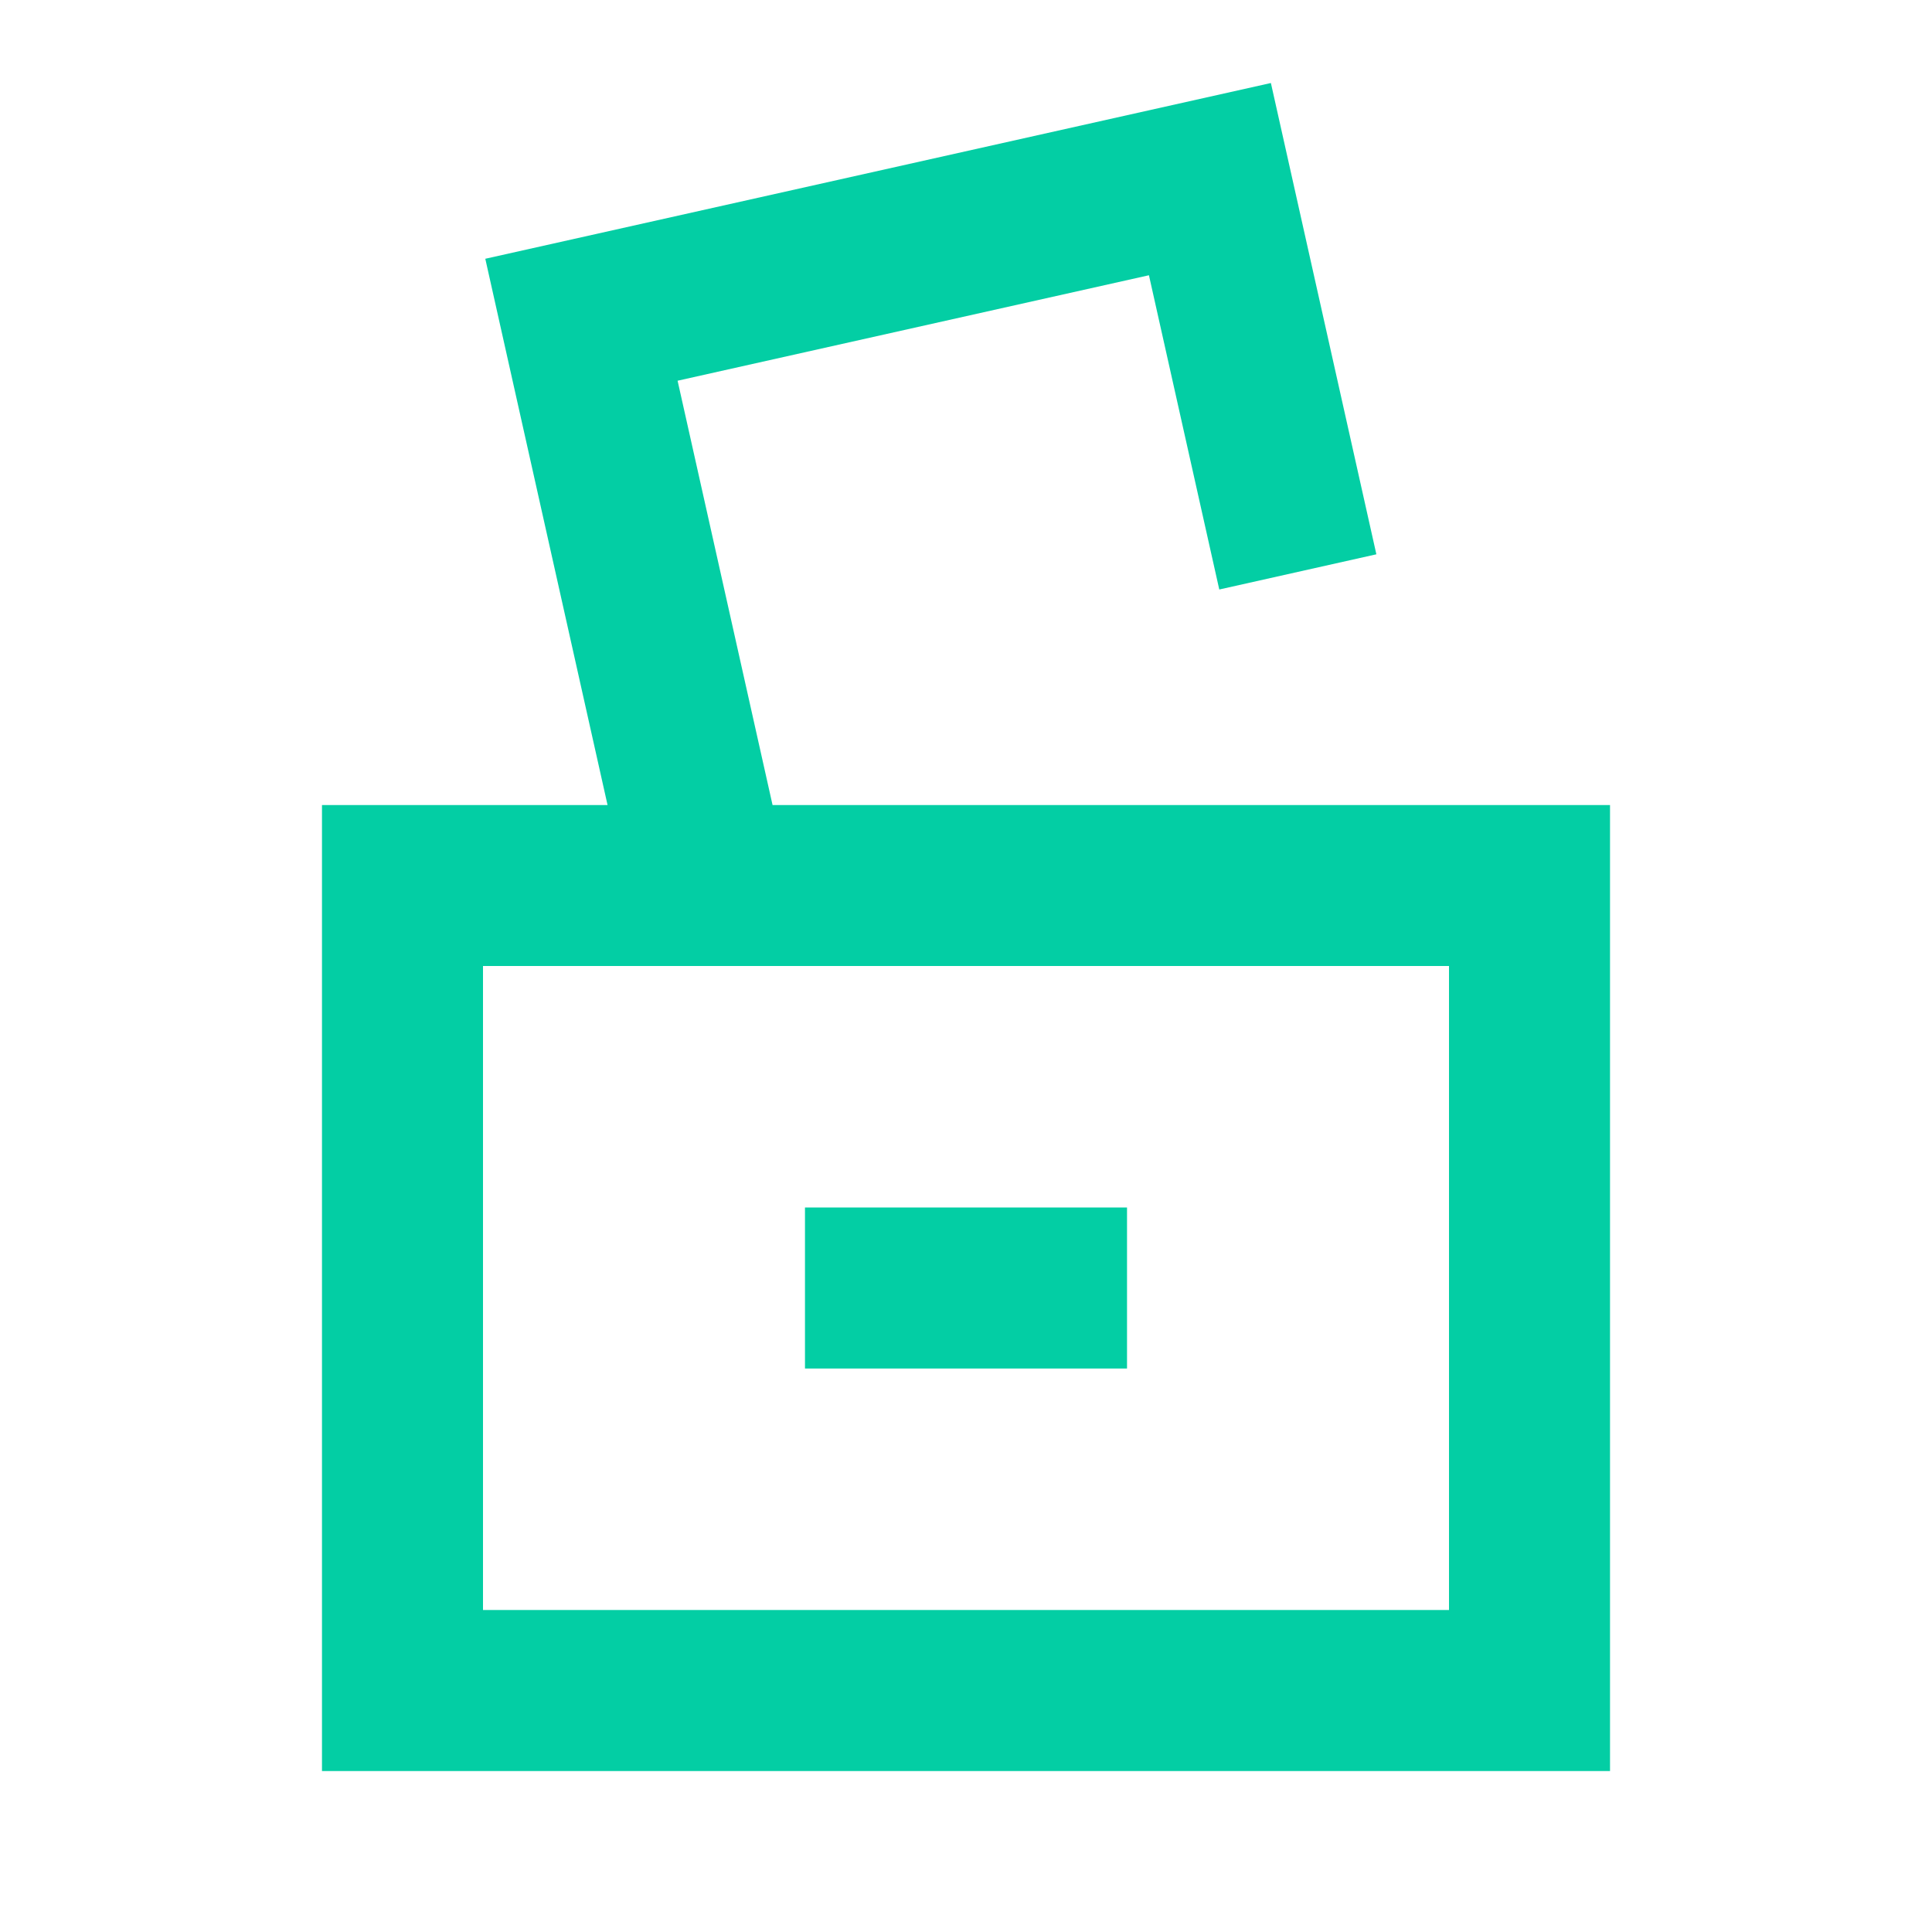 <svg width="32" height="32" viewBox="0 0 32 32" fill="none" xmlns="http://www.w3.org/2000/svg">
<path d="M13.333 20H18.667V22.667H13.333V20Z" fill="#03CEA4"/>
<path fill-rule="evenodd" clip-rule="evenodd" d="M21.05 1.375L8.038 4.286L10.063 13.334H5.333V29.334H26.667V13.334H12.796L11.223 6.306L19.03 4.559L20.195 9.764L22.797 9.181L21.05 1.375ZM8 16V26.667H24V16H8Z" fill="#03CEA4"/>
</svg>
